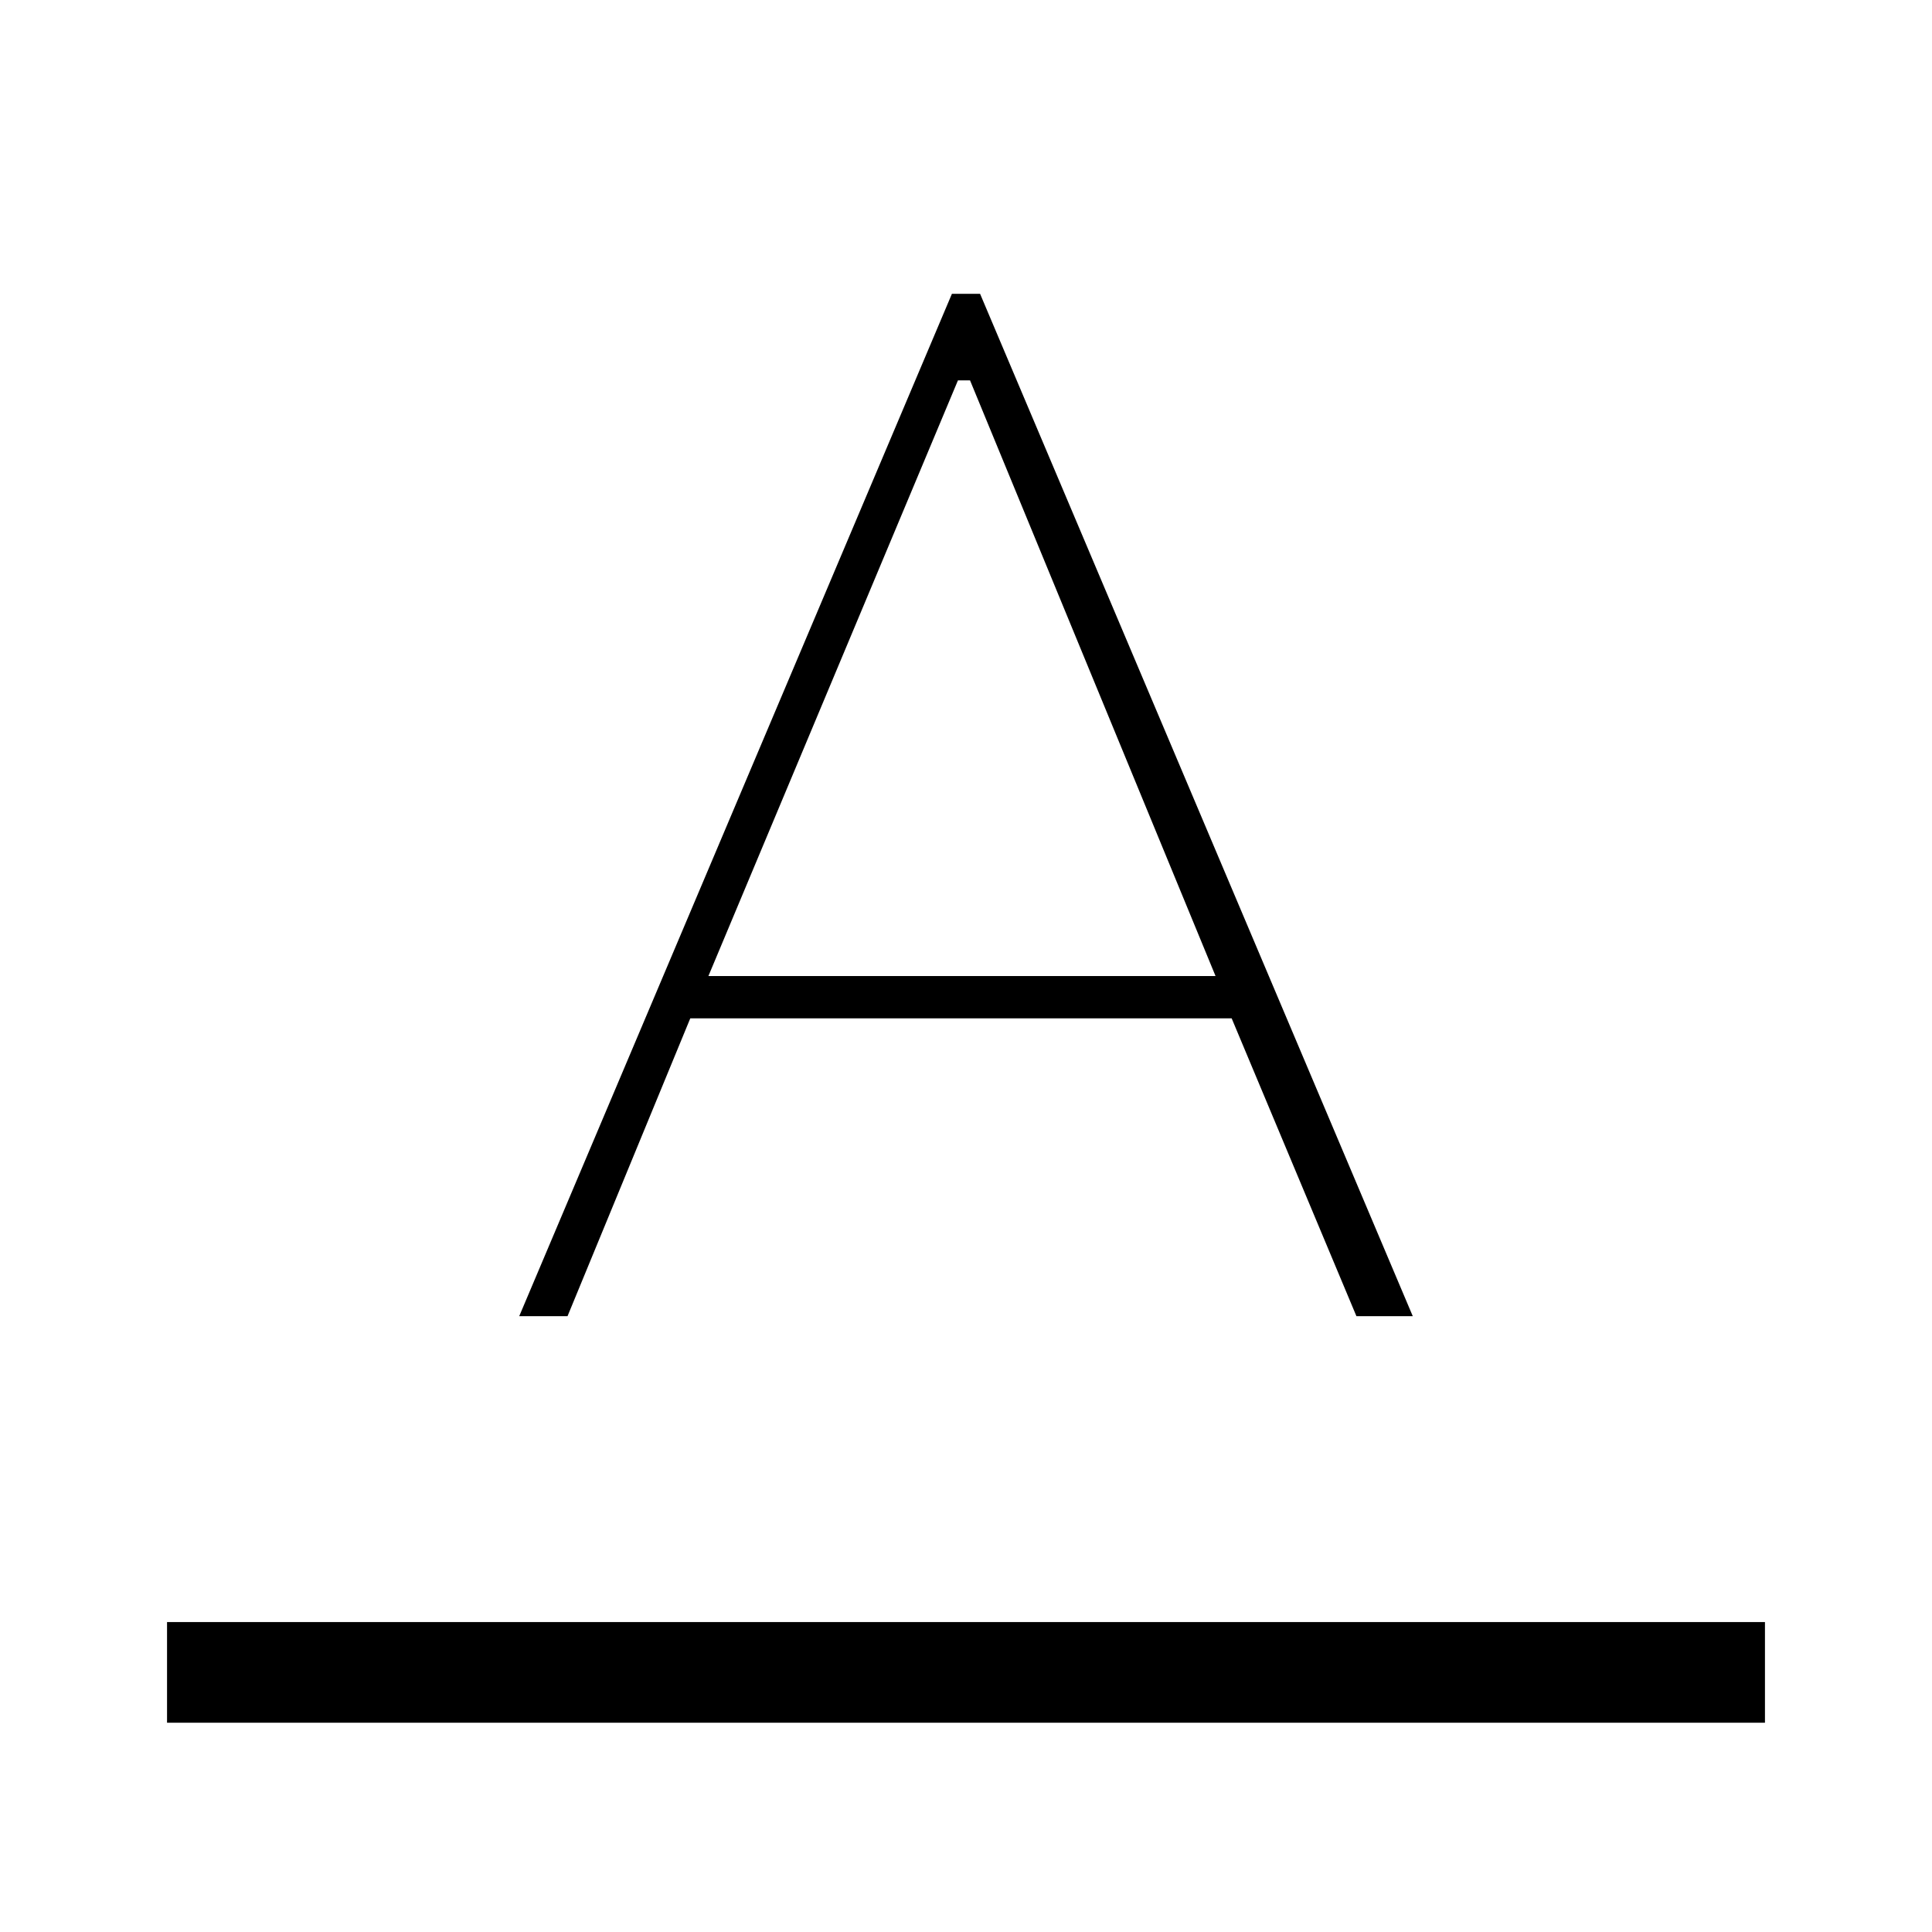 <svg xmlns="http://www.w3.org/2000/svg" width="48" height="48" viewBox="0 0 48 48"><path d="M4.15 42.8v-2.5h39.7v2.5Zm8.75-10.1L23.65 7.3h.7L35.1 32.7h-1.4l-3.1-7.4H17.15l-3.05 7.4Zm4.7-8.45h12.6l-6.1-14.8h-.3Z"/></svg>